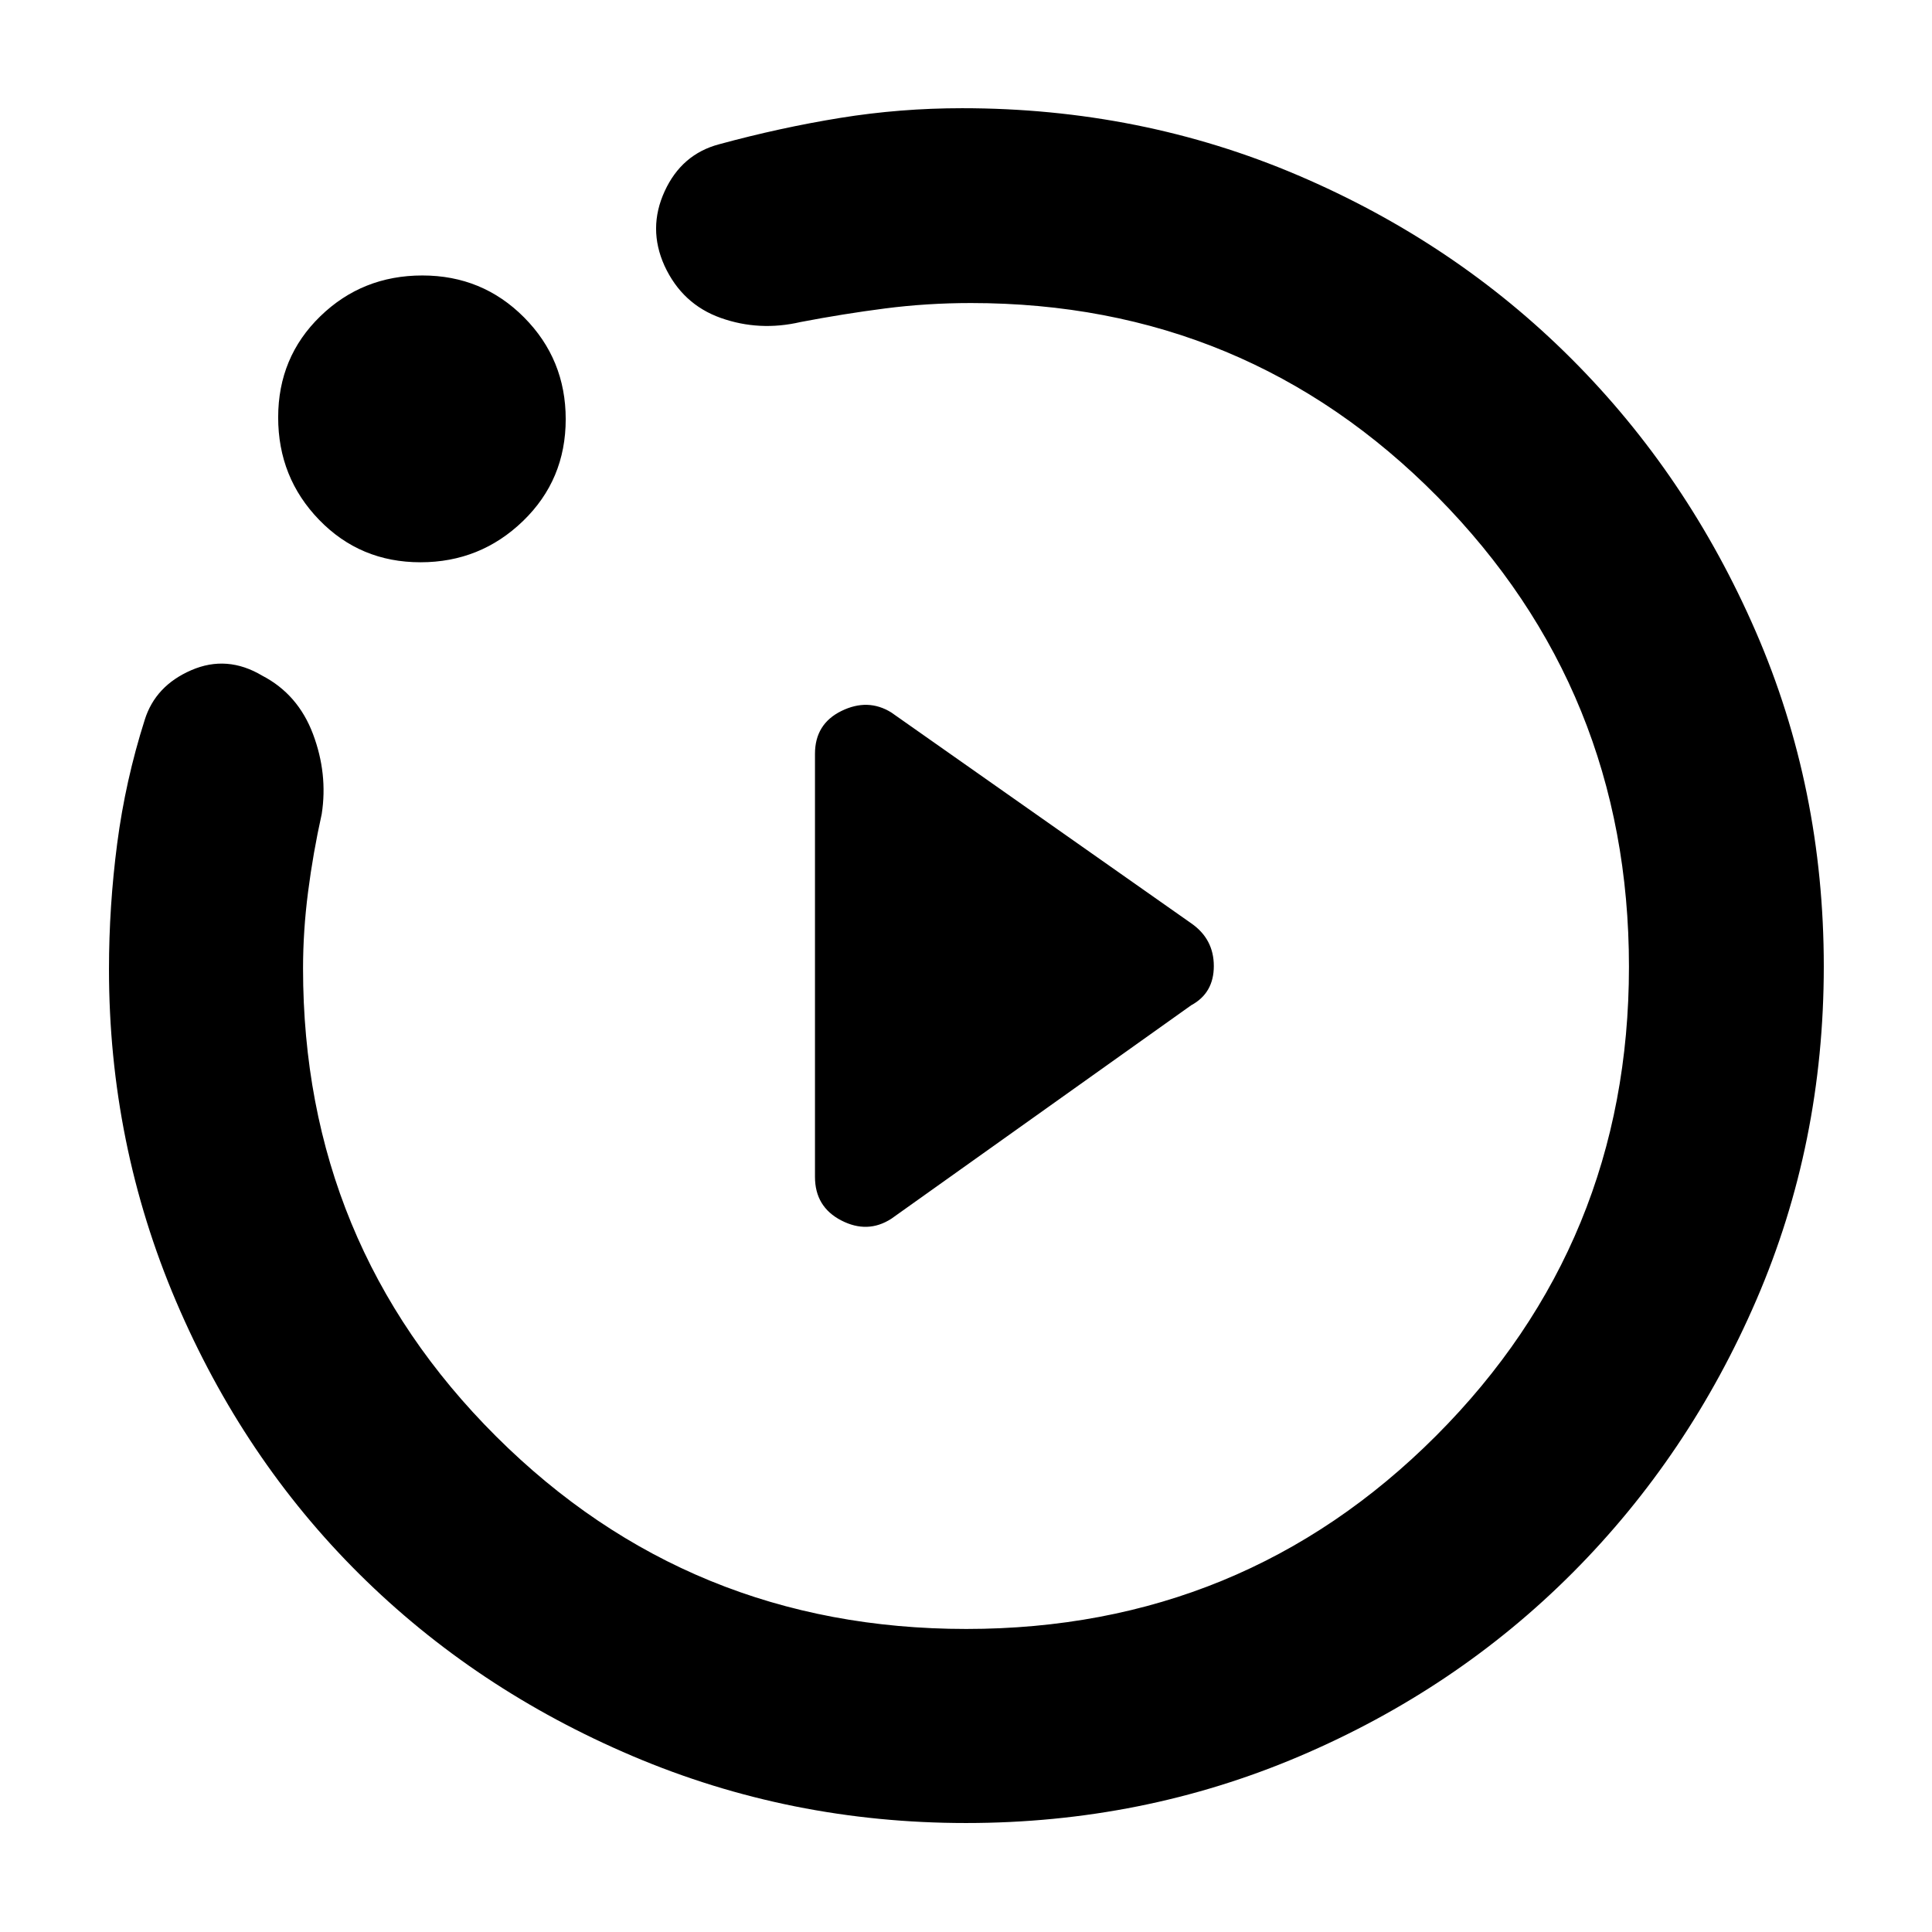 <svg xmlns="http://www.w3.org/2000/svg" height="40" viewBox="0 -960 960 960" width="40"><path d="m442.86-354.39 149.07-106.12q11.21-6.05 11.21-19.47 0-13.43-11.21-21.22L442.86-605.99q-11.61-7.18-24.76-.73-13.14 6.46-13.14 21.27v210.23q0 14.9 13.07 21.65 13.07 6.74 24.83-.82ZM480-54.15q-87.35 0-165.55-33.21-78.21-33.22-135.93-90.53-57.73-57.31-91.05-135.51-33.32-78.2-33.32-165.03 0-31.15 4.08-62.43 4.09-31.28 13.68-61.44 5.29-16.93 23.1-24.67 17.8-7.74 35.34 2.73 17.75 9.24 25.18 28.99 7.43 19.76 4.33 39.74-4.31 19.38-6.79 38.75-2.49 19.36-2.49 37.94 0 136.94 95.97 232.59 95.98 95.65 233.57 95.65 137.59 0 233.45-95.97 95.85-95.98 95.85-233.11 0-137.14-95.09-233.45t-231.88-96.31q-21.85 0-42.68 2.69-20.82 2.69-41.94 6.74-20.54 4.77-39.69-2.03-19.15-6.81-27.97-25.96-8.37-18.54.09-36.97 8.45-18.44 27.1-23.37 30.32-8.26 60.13-13.09 29.8-4.82 60.61-4.82 88.7 0 166.76 33.3 78.07 33.3 135.93 91.15 57.87 57.85 91.65 135.63 33.79 77.79 33.79 166.35 0 88.08-33.45 165.62-33.46 77.54-91.25 135.57-57.8 58.03-135.74 91.25Q567.85-54.15 480-54.15ZM208.93-680.61q-29.91 0-50.31-21.04-20.4-21.03-20.4-50.94 0-29.91 20.9-50.22 20.89-20.31 50.75-20.31 29.85 0 50.54 20.83 20.69 20.83 20.69 50.58 0 30.1-21.21 50.6t-50.96 20.5ZM480-480Z"/></svg>